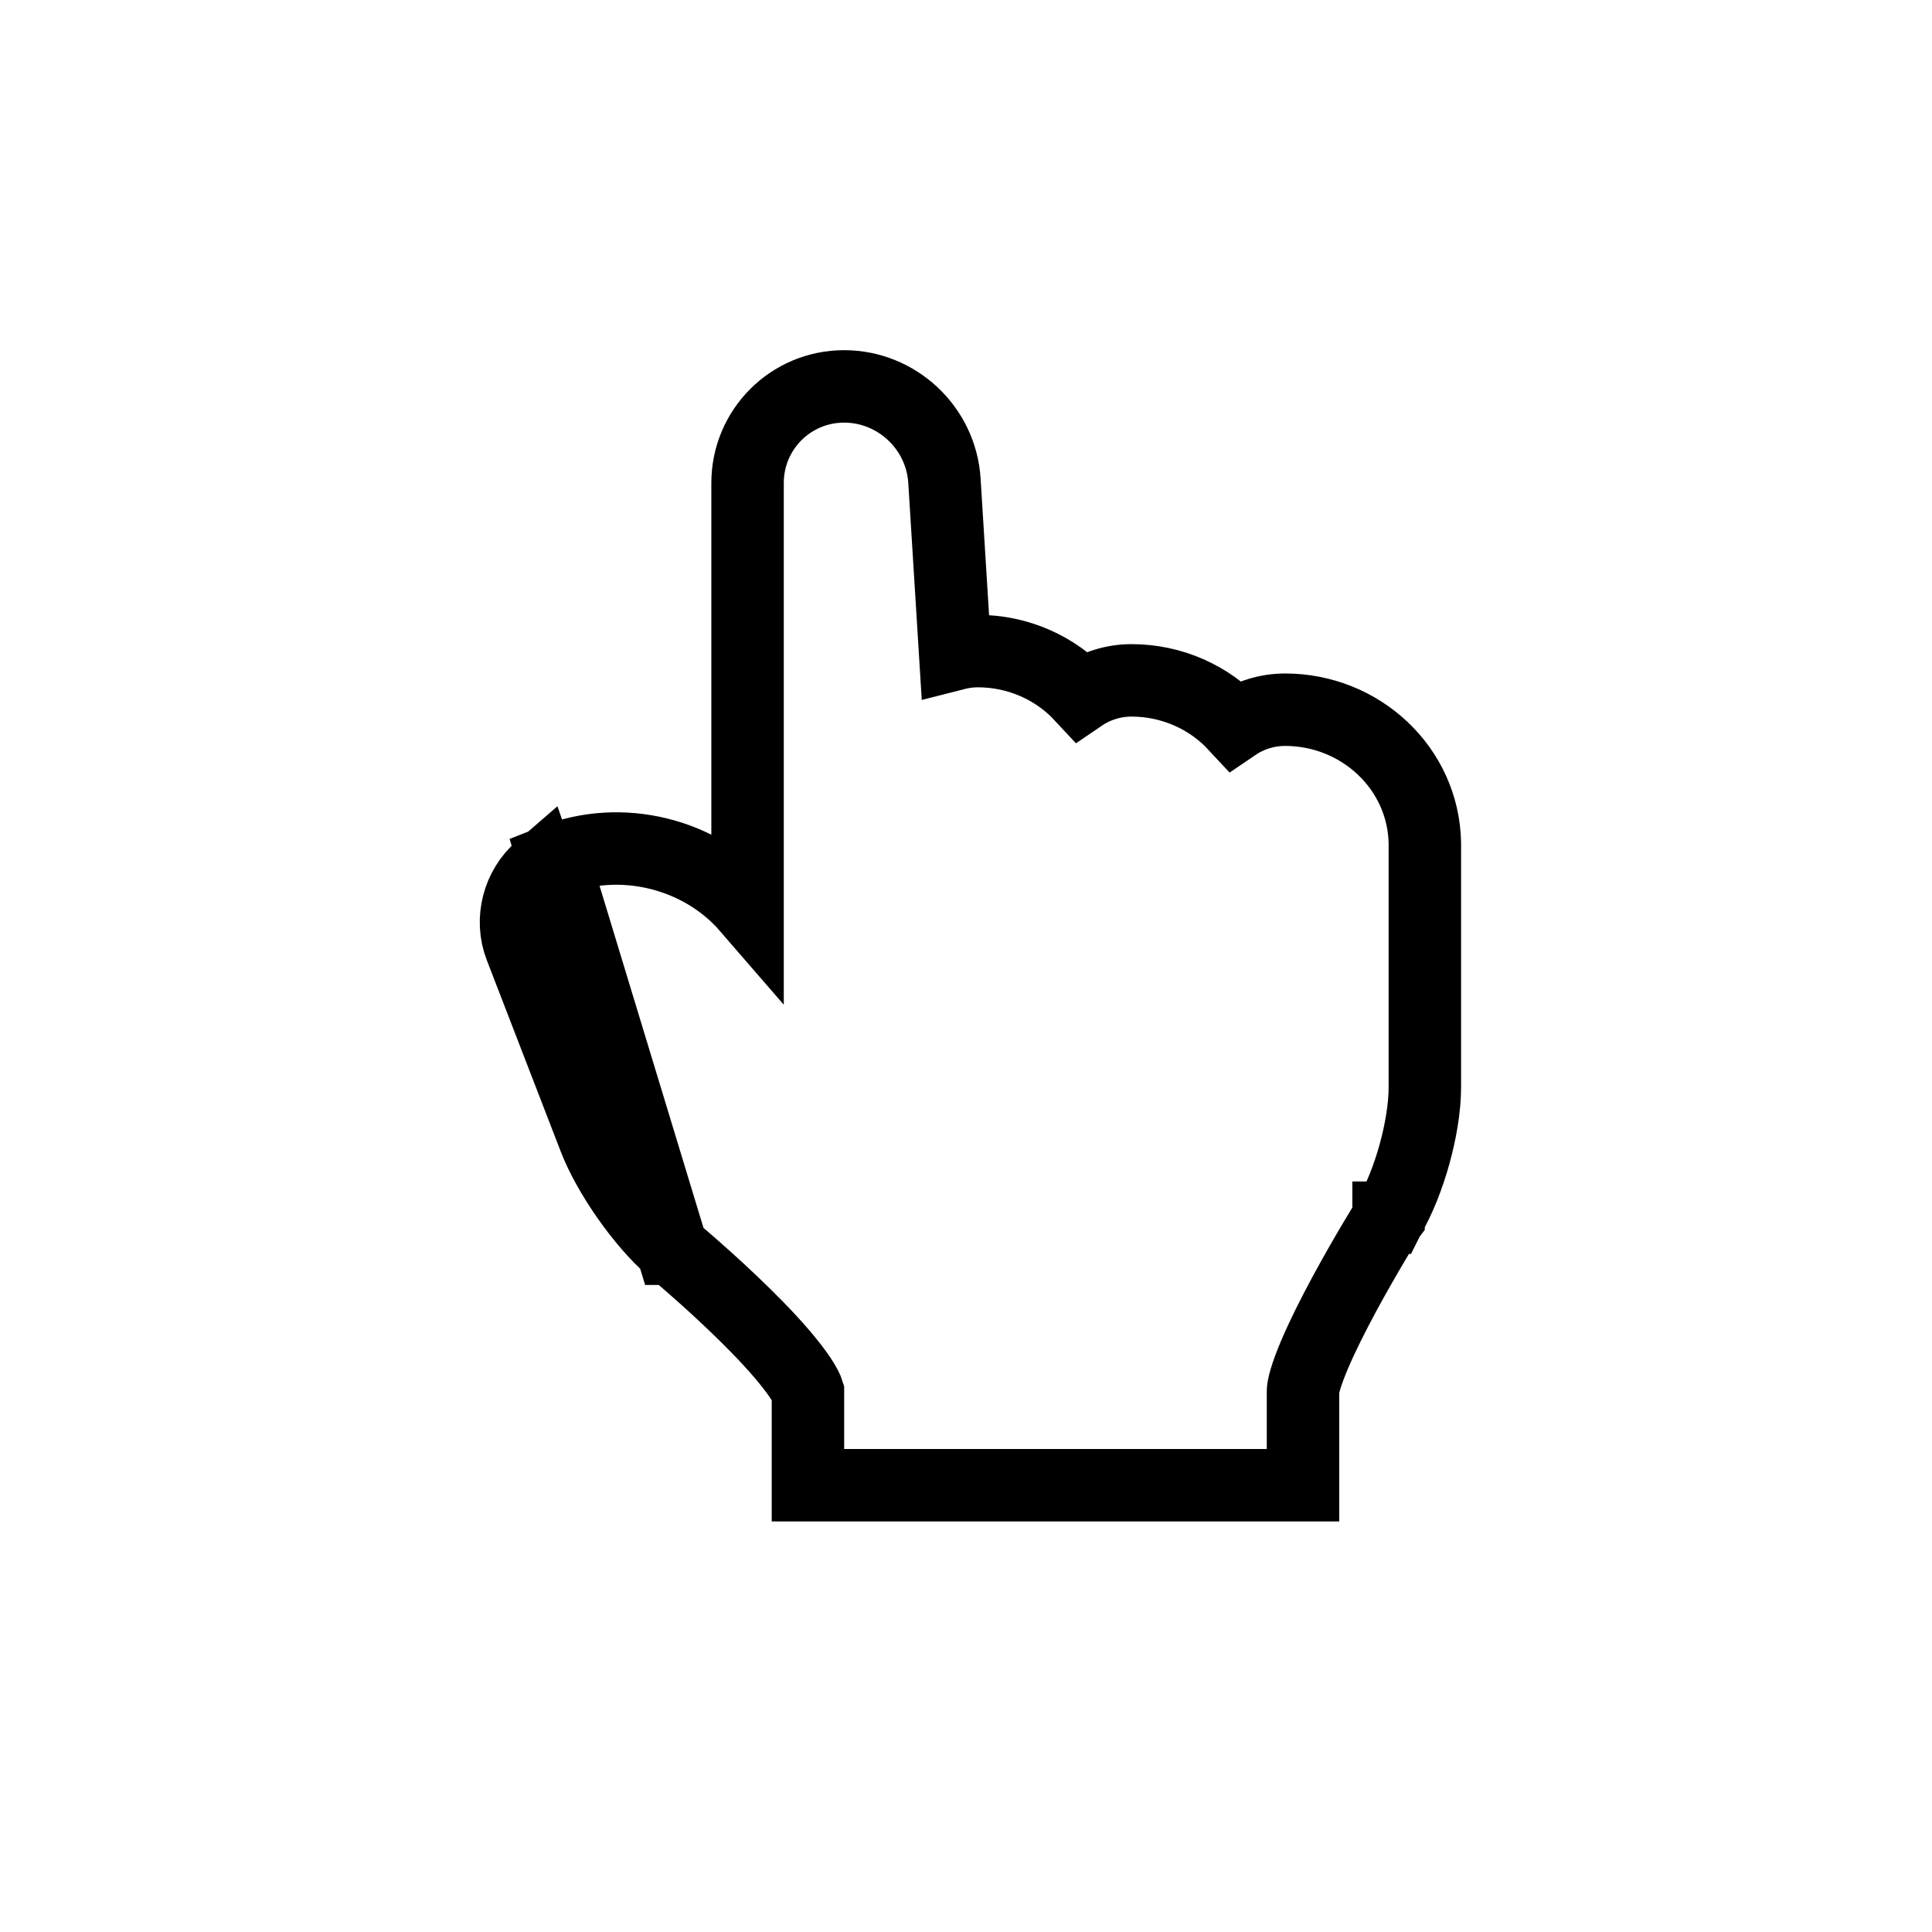 <svg xmlns="http://www.w3.org/2000/svg" width="80" height="80" viewBox="0 0 32 32" fill="none">
  <g filter="url(#filter0_d_2_21)">
    <path fill-rule="evenodd" clip-rule="evenodd" d="M12.982 16L12.095 14.645C11.49 13.72 10.2 13.383 9.214 13.89L9.444 13.772C9.199 13.898 9.082 14.211 9.182 14.472L10.41 17.647C10.604 18.151 11.101 18.863 11.513 19.22C11.513 19.22 13.982 21.264 13.982 22.03V23H17.982H19.076H19.982H20.982V22.03C20.982 21.264 22.491 18.851 22.491 18.851C22.768 18.382 23 17.555 23 17.007V12.972C22.982 12.079 22.223 11.354 21.286 11.354C20.817 11.354 20.437 11.716 20.437 12.163V12.487C20.437 11.593 19.678 10.869 18.741 10.869C18.272 10.869 17.892 11.231 17.892 11.678V12.001C17.892 11.108 17.133 10.384 16.196 10.384C15.727 10.384 15.348 10.746 15.348 11.193V11.516C15.348 11.373 15.332 11.258 15.303 11.168L15.044 7.001C15.009 6.438 14.534 6 13.982 6C13.426 6 12.982 6.448 12.982 7V11V16Z" fill="white"/>
    <path d="M8.954 13.383C8.586 13.698 8.445 14.229 8.623 14.688L9.85 17.864C10.08 18.457 10.633 19.251 11.12 19.673L11.125 19.678L11.13 19.683L8.954 13.383ZM8.954 13.383L8.94 13.356M8.954 13.383L8.94 13.356M8.94 13.356L9.17 13.238L8.94 13.356ZM12.382 14.031C11.605 13.133 10.283 12.809 9.175 13.249L11.13 19.683L11.13 19.683L11.132 19.683L11.136 19.687L11.155 19.703C11.172 19.718 11.198 19.739 11.23 19.767C11.296 19.822 11.39 19.903 11.502 20.002C11.729 20.201 12.029 20.473 12.327 20.766C12.628 21.061 12.914 21.367 13.121 21.635C13.225 21.769 13.299 21.881 13.344 21.967C13.369 22.015 13.379 22.042 13.382 22.052V23V23.6H13.982H17.982H19.076H19.982H20.982H21.582V23V22.03C21.582 22.03 21.582 22.026 21.583 22.017C21.584 22.007 21.586 21.994 21.589 21.977C21.595 21.943 21.606 21.899 21.622 21.844C21.655 21.733 21.705 21.599 21.77 21.444C21.901 21.135 22.08 20.78 22.264 20.438C22.448 20.098 22.632 19.78 22.771 19.546C22.84 19.43 22.898 19.334 22.938 19.269L22.984 19.194L22.996 19.174L22.999 19.17L22.999 19.169L23 19.169L23 19.169L23 19.169L23.003 19.163L23.007 19.156C23.181 18.862 23.326 18.485 23.428 18.119C23.529 17.753 23.6 17.353 23.6 17.007V12.972H23.6L23.6 12.96C23.575 11.72 22.53 10.755 21.286 10.755C20.982 10.755 20.693 10.848 20.455 11.01C20.03 10.552 19.413 10.269 18.741 10.269C18.437 10.269 18.148 10.363 17.91 10.525C17.485 10.067 16.868 9.784 16.196 9.784C16.068 9.784 15.942 9.801 15.821 9.832L15.643 6.964C15.588 6.082 14.849 5.4 13.982 5.4C13.093 5.4 12.382 6.118 12.382 7V11V14.031Z" stroke="black" stroke-width="1.2"/>
  </g>
  <defs>
    <filter id="filter0_d_2_21" x="4.947" y="2.8" width="22.253" height="25.4" filterUnits="userSpaceOnUse" color-interpolation-filters="sRGB">
      <feFlood flood-opacity="0" result="BackgroundImageFix"/>
      <feColorMatrix in="SourceAlpha" type="matrix" values="0 0 0 0 0 0 0 0 0 0 0 0 0 0 0 0 0 0 127 0" result="hardAlpha"/>
      <feOffset dy="1"/>
      <feGaussianBlur stdDeviation="1.5"/>
      <feColorMatrix type="matrix" values="0 0 0 0 0 0 0 0 0 0 0 0 0 0 0 0 0 0 0.2 0"/>
      <feBlend mode="normal" in2="BackgroundImageFix" result="effect1_dropShadow_2_21"/>
      <feBlend mode="normal" in="SourceGraphic" in2="effect1_dropShadow_2_21" result="shape"/>
    </filter>
  </defs>
</svg>
